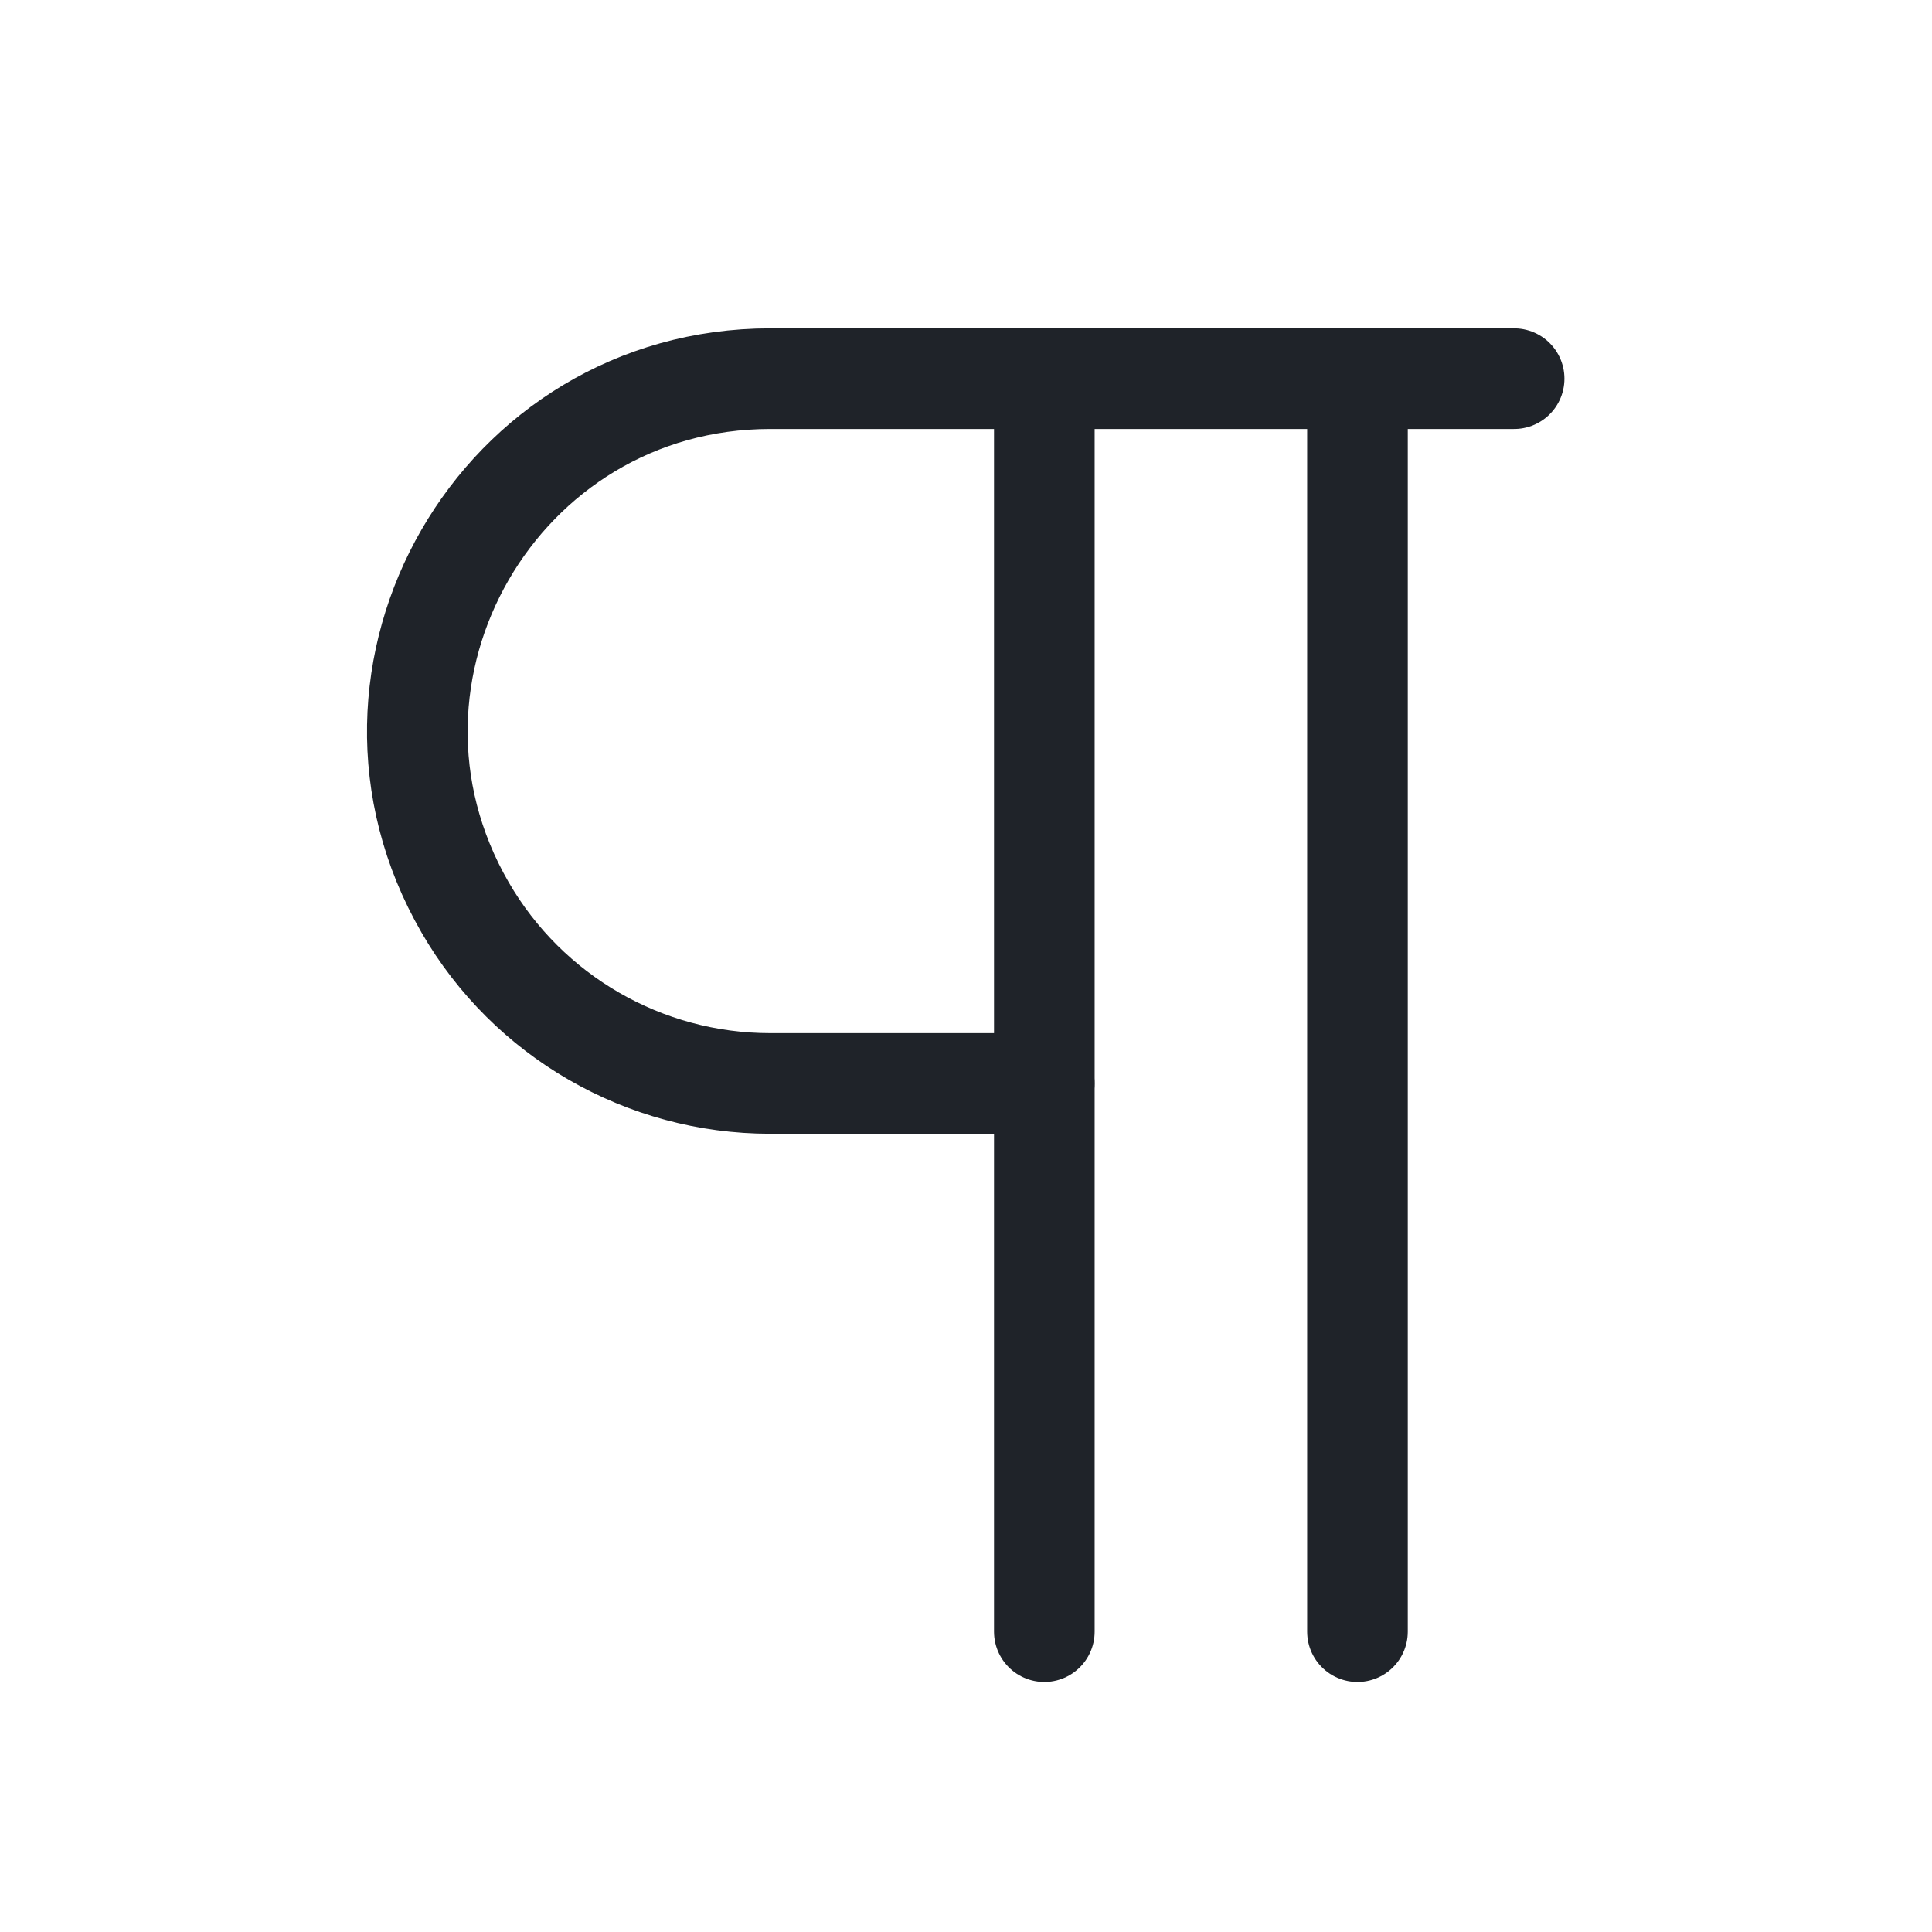 <svg width="24" height="24" viewBox="0 0 24 24" fill="none" xmlns="http://www.w3.org/2000/svg">
<path d="M12.973 4.704V20.269" stroke="#1F2329" stroke-width="1.25" stroke-linecap="round" stroke-linejoin="round"/>
<path d="M16.863 4.704V20.269" stroke="#1F2329" stroke-width="1.25" stroke-linecap="round" stroke-linejoin="round"/>
<path d="M18.809 4.704H9.568C6.198 4.704 4.092 8.352 5.777 11.271C6.559 12.625 8.004 13.459 9.568 13.459H12.972" stroke="#1F2329" stroke-width="1.25" stroke-linecap="round" stroke-linejoin="round"/>
</svg>
